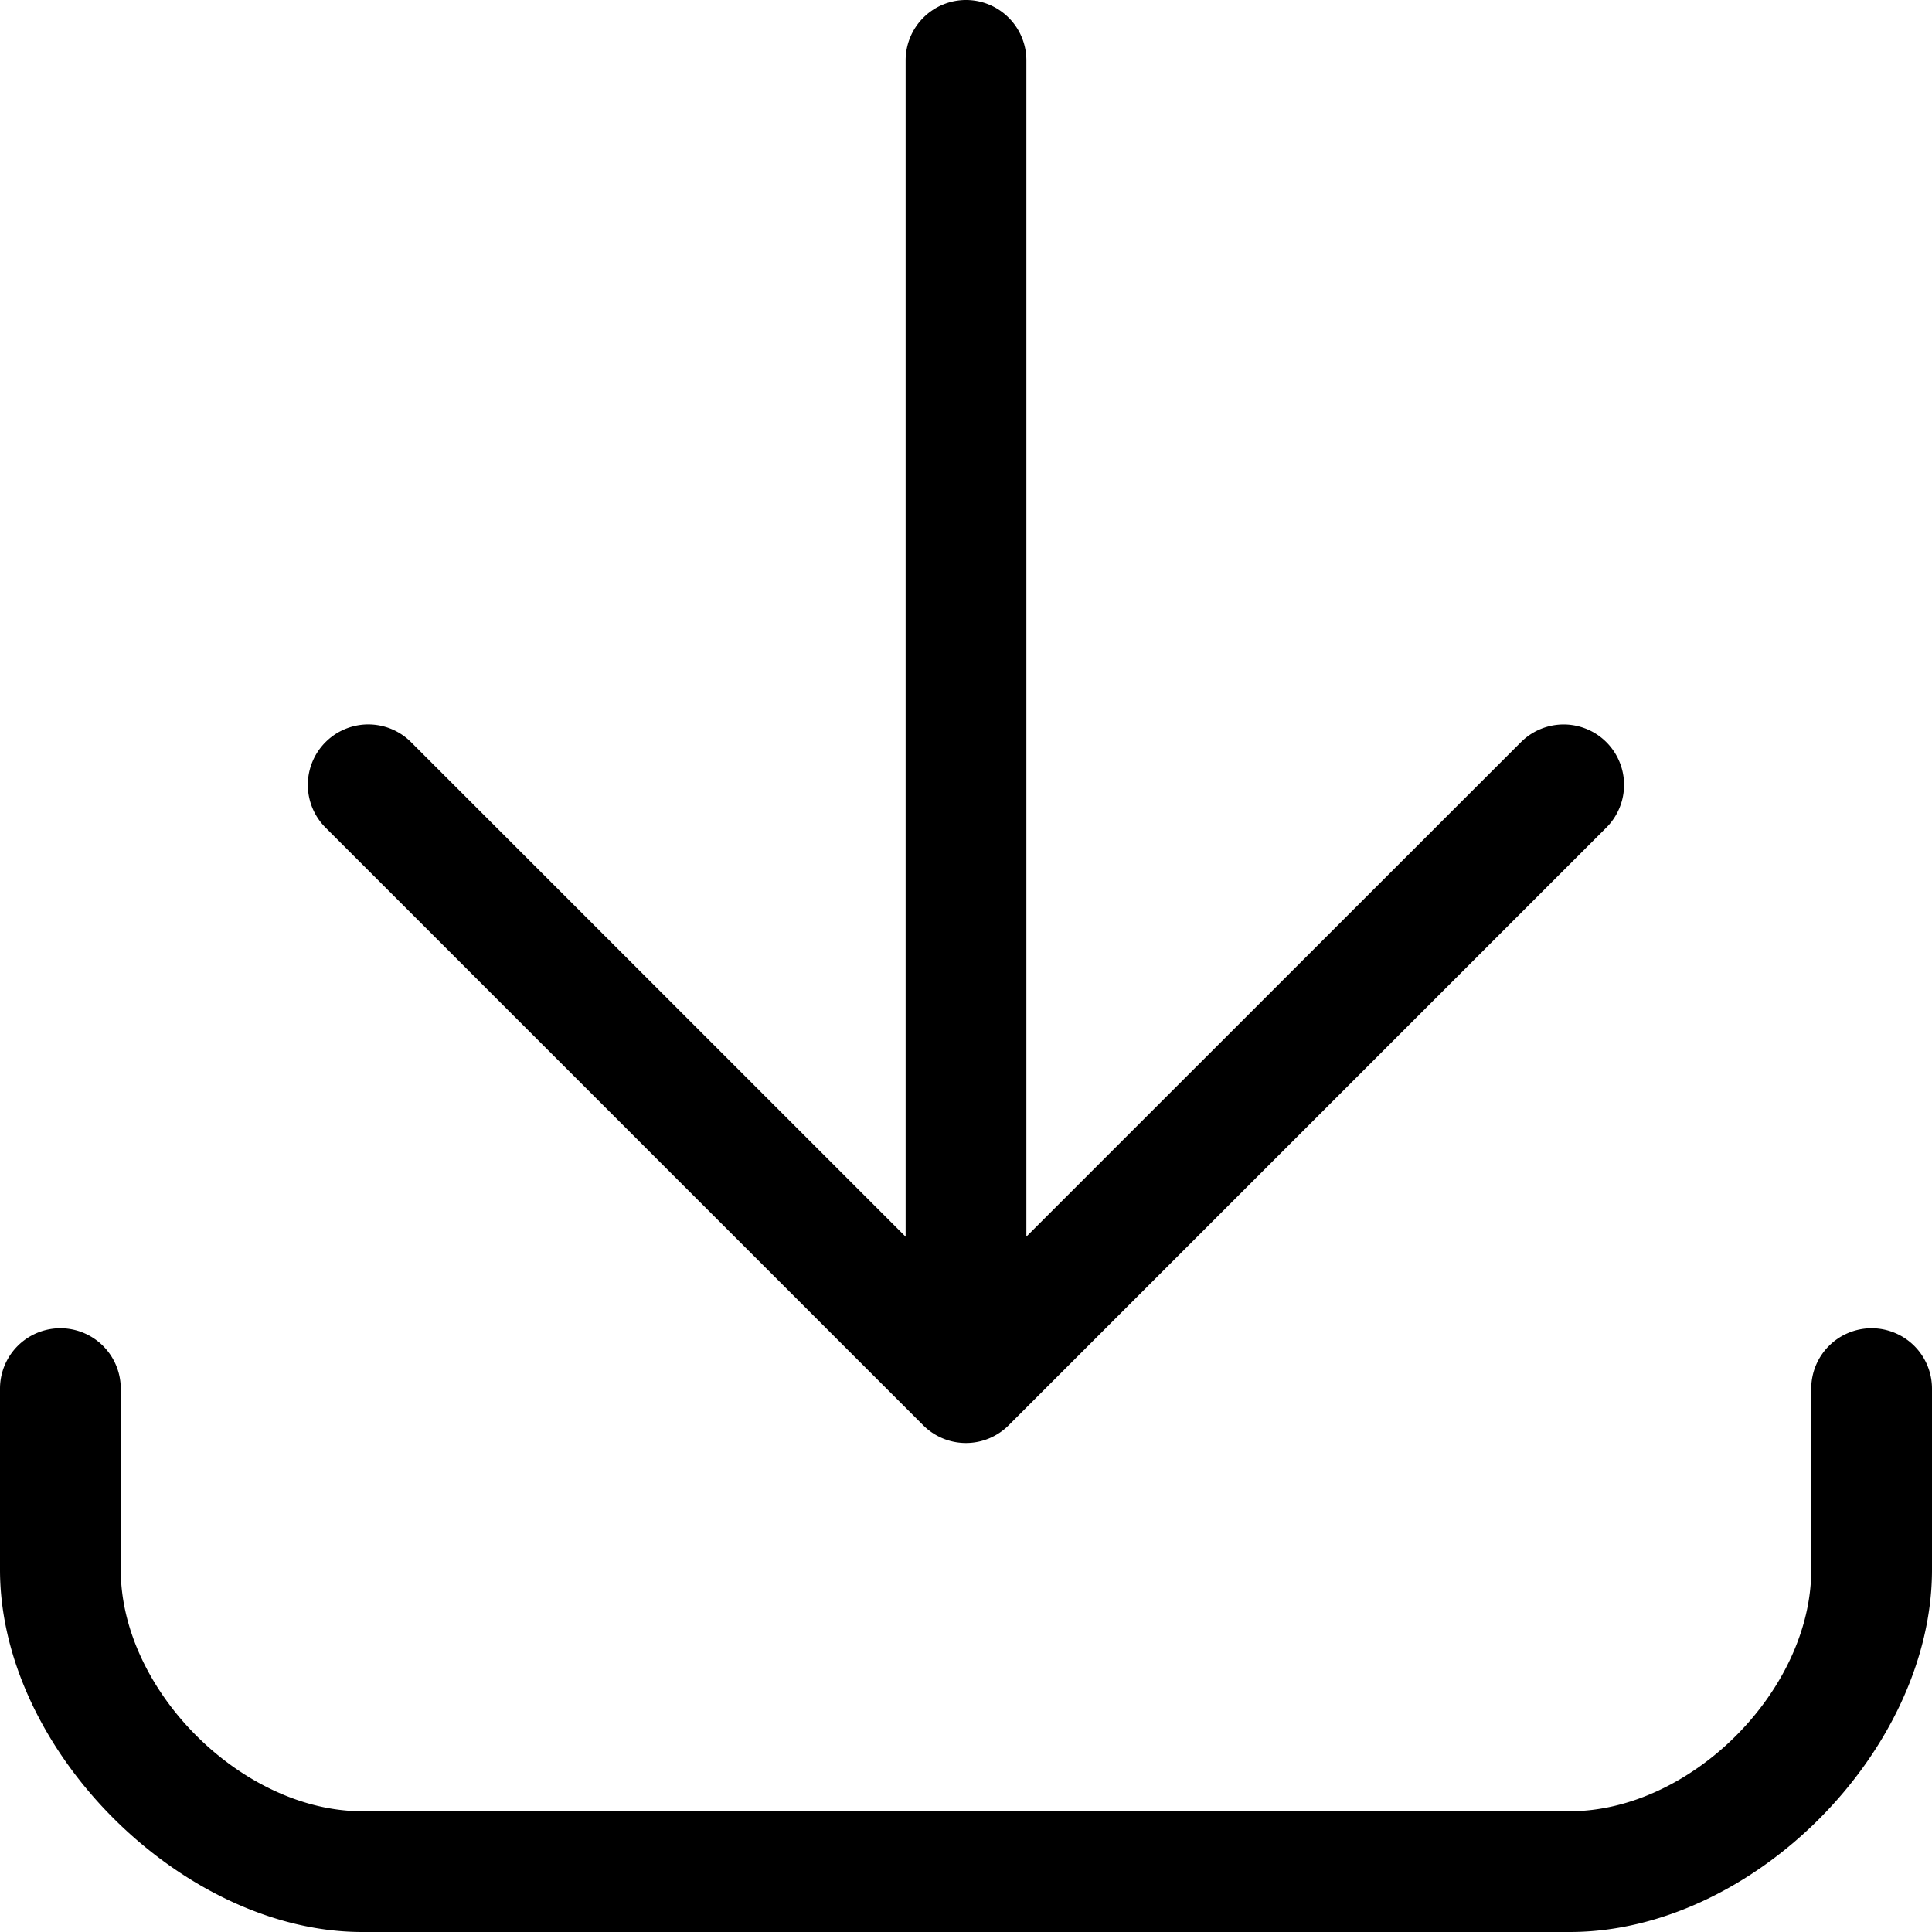 <svg xmlns="http://www.w3.org/2000/svg" width="16" height="16" viewBox="0 0 16 16" fill-rule="evenodd">
    <path fill-rule="evenodd" clip-rule="evenodd"
          d="M15.5 11a.5.5 0 0 1 .5.5V13c0 1.5-1.489 3-3 3H3c-1.483 0-3-1.5-3-3v-1.5a.5.5 0 0 1 1 0V13c0 1 1.005 2 2 2h10c1 0 2-.996 2-2v-1.5a.5.5 0 0 1 .5-.5zM8 0a.5.5 0 0 1 .5.5v9.741l4.096-4.095a.5.5 0 1 1 .707.708l-4.95 4.95a.5.5 0 0 1-.707 0l-4.95-4.95a.5.5 0 1 1 .708-.708L7.5 10.242V.5A.5.5 0 0 1 8 0z"/>
</svg>
